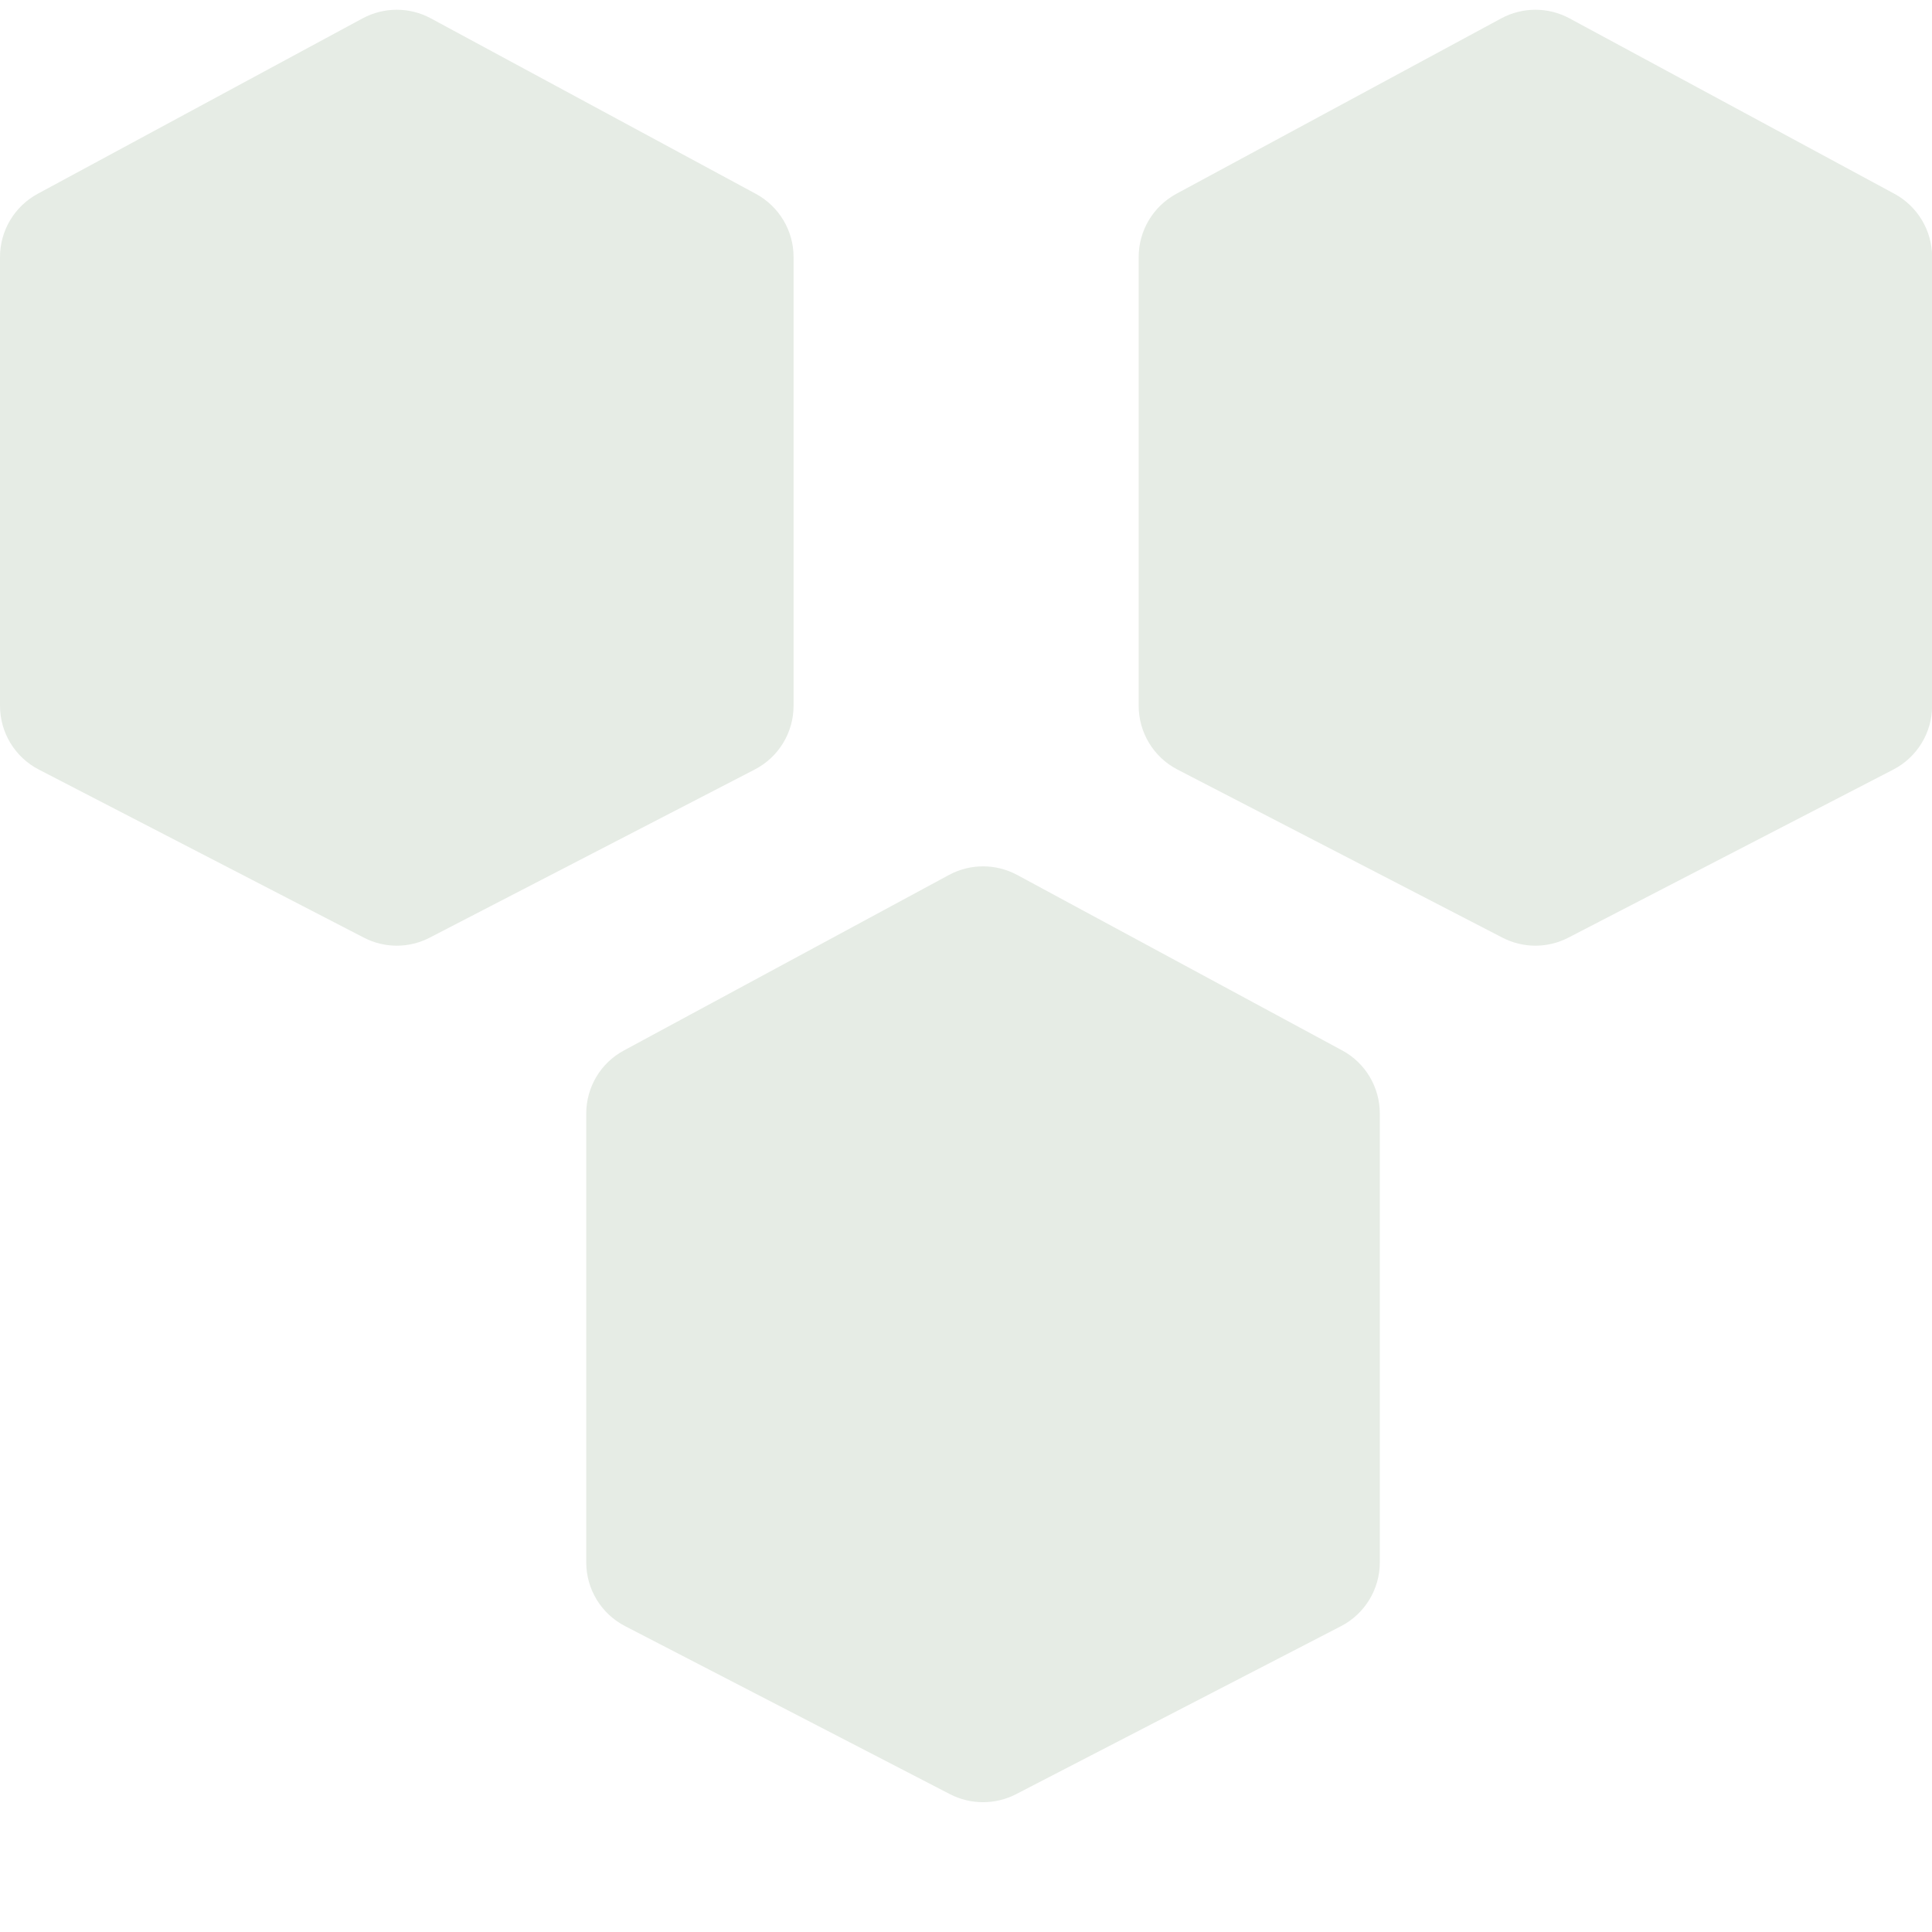<svg width="16" height="16" viewBox="0 0 16 16" fill="none" xmlns="http://www.w3.org/2000/svg">
<g clip-path="url(#clip0_3241_3293)">
<path d="M0 2.128C0 1.91 0.12 1.709 0.312 1.605L3.003 0.152C3.18 0.057 3.392 0.057 3.568 0.152L6.259 1.605C6.452 1.709 6.572 1.91 6.572 2.128V5.845C6.572 6.067 6.448 6.271 6.25 6.373L3.559 7.765C3.388 7.854 3.184 7.854 3.013 7.765L0.321 6.373C0.124 6.271 0 6.067 0 5.845V2.128Z" fill="#E6ECE5"/>
<path d="M4.855 9.222C4.855 9.003 4.975 8.802 5.168 8.699L7.859 7.246C8.035 7.151 8.247 7.151 8.424 7.246L11.115 8.699C11.307 8.802 11.427 9.003 11.427 9.222V12.939C11.427 13.161 11.303 13.365 11.106 13.467L8.414 14.859C8.243 14.947 8.039 14.947 7.868 14.859L5.177 13.467C4.979 13.365 4.855 13.161 4.855 12.939V9.222Z" fill="#E6ECE5"/>
<path d="M9.43 2.128C9.43 1.91 9.55 1.709 9.742 1.605L12.433 0.152C12.609 0.057 12.822 0.057 12.998 0.152L15.689 1.605C15.881 1.709 16.001 1.91 16.001 2.128V5.845C16.001 6.067 15.877 6.271 15.68 6.373L12.989 7.765C12.817 7.854 12.614 7.854 12.442 7.765L9.751 6.373C9.554 6.271 9.43 6.067 9.43 5.845V2.128Z" fill="#E6ECE5"/>
</g>
<defs>
<clipPath id="clip0_3241_3293">
<rect width="16" height="16" fill="white"/>
</clipPath>
</defs>
</svg>
